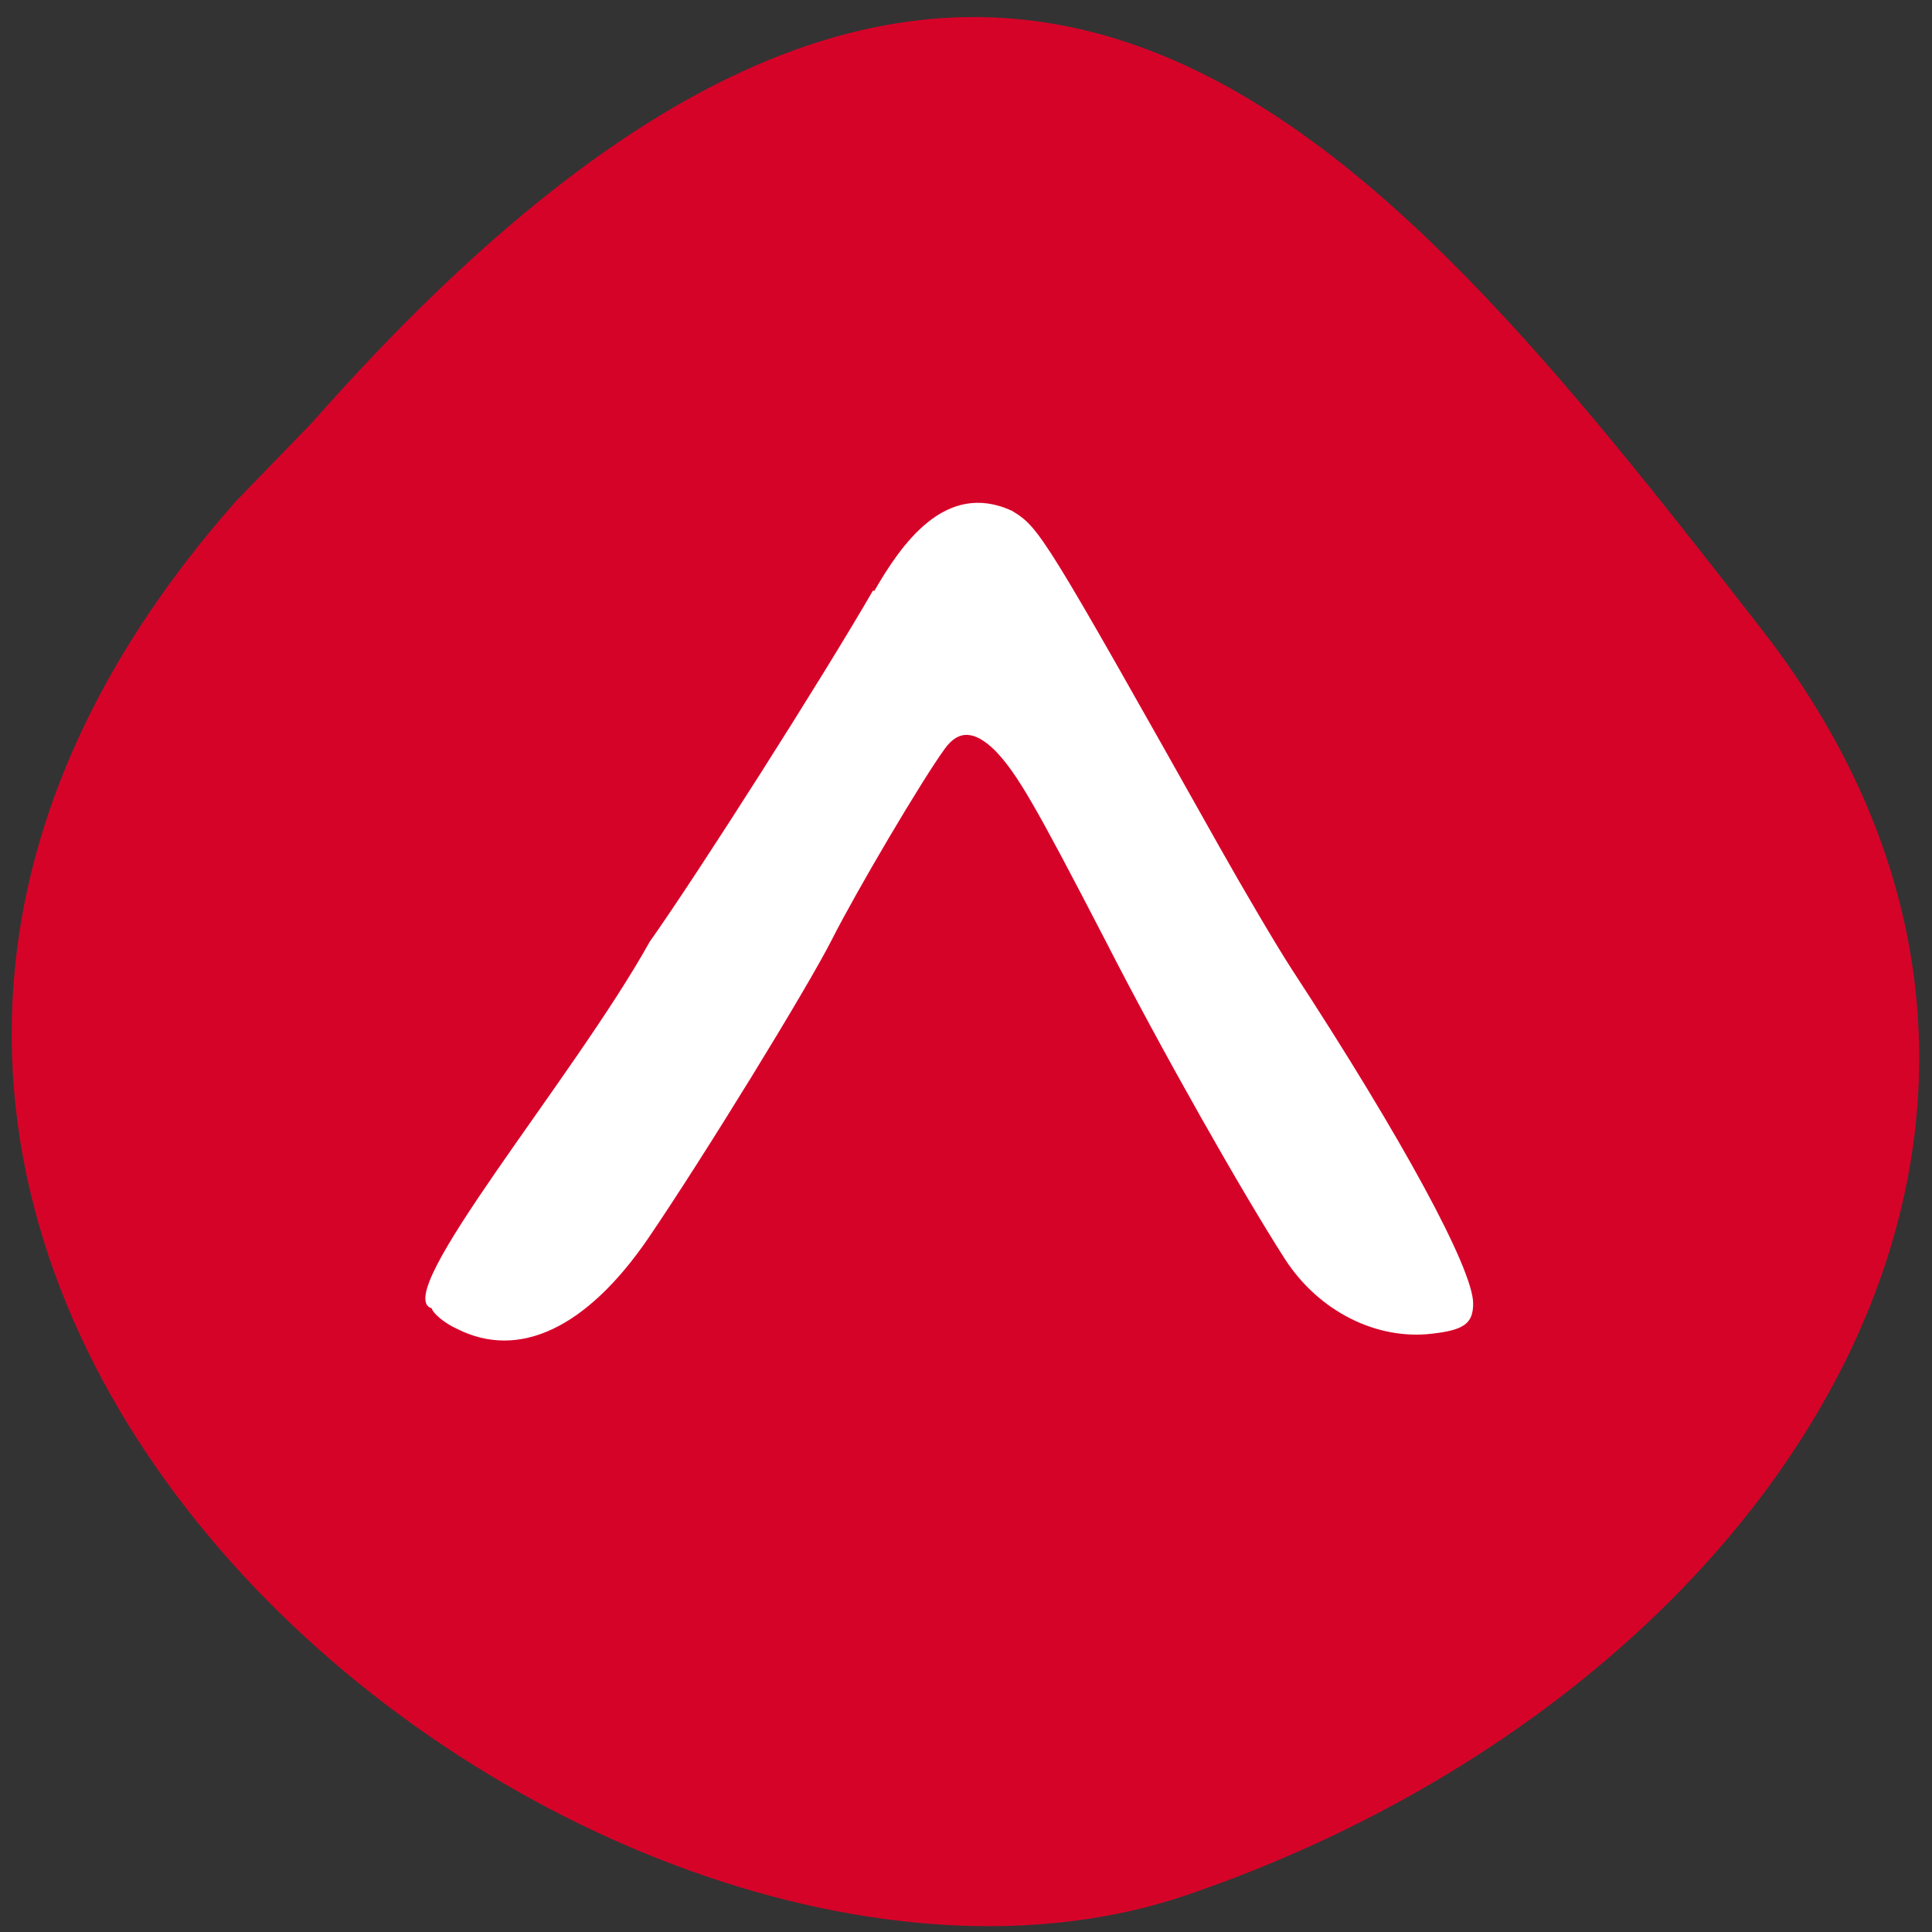 <svg xmlns="http://www.w3.org/2000/svg" viewBox="0 0 32 32"><rect x="0" y="0" width="32" height="32" fill="#333333" stroke="none"/><path d="m 3.91 8.3 c -11.31 12.79 5.89 26.41 15.71 23.1 c 9.81 -3.33 15.95 -12.8 9.54 -21 c -6.41 -8.23 -12.71 -16.2 -24 -3.39" style="fill:#d60329"/><path d="m 14.46 9.78 c -0.85 1.47 -2.88 4.66 -3.7 5.82 c -1.25 2.25 -4.32 5.86 -3.61 6.07 c 0.02 0.08 0.2 0.24 0.42 0.34 c 1.03 0.52 2.15 -0.02 3.16 -1.49 c 0.92 -1.35 2.64 -4.15 3.05 -4.96 c 0.41 -0.81 1.49 -2.64 1.87 -3.16 c 0.23 -0.32 0.5 -0.3 0.84 0.04 c 0.36 0.38 0.65 0.88 1.82 3.14 c 0.93 1.82 2.27 4.18 2.97 5.27 c 0.56 0.87 1.52 1.35 2.44 1.24 c 0.53 -0.06 0.68 -0.17 0.68 -0.5 c 0 -0.57 -1.17 -2.73 -3 -5.53 c -0.26 -0.4 -0.8 -1.32 -1.2 -2.03 c -2.93 -5.21 -2.98 -5.29 -3.44 -5.57 c -1.11 -0.51 -1.84 0.57 -2.28 1.33" style="fill:#fff"/></svg>